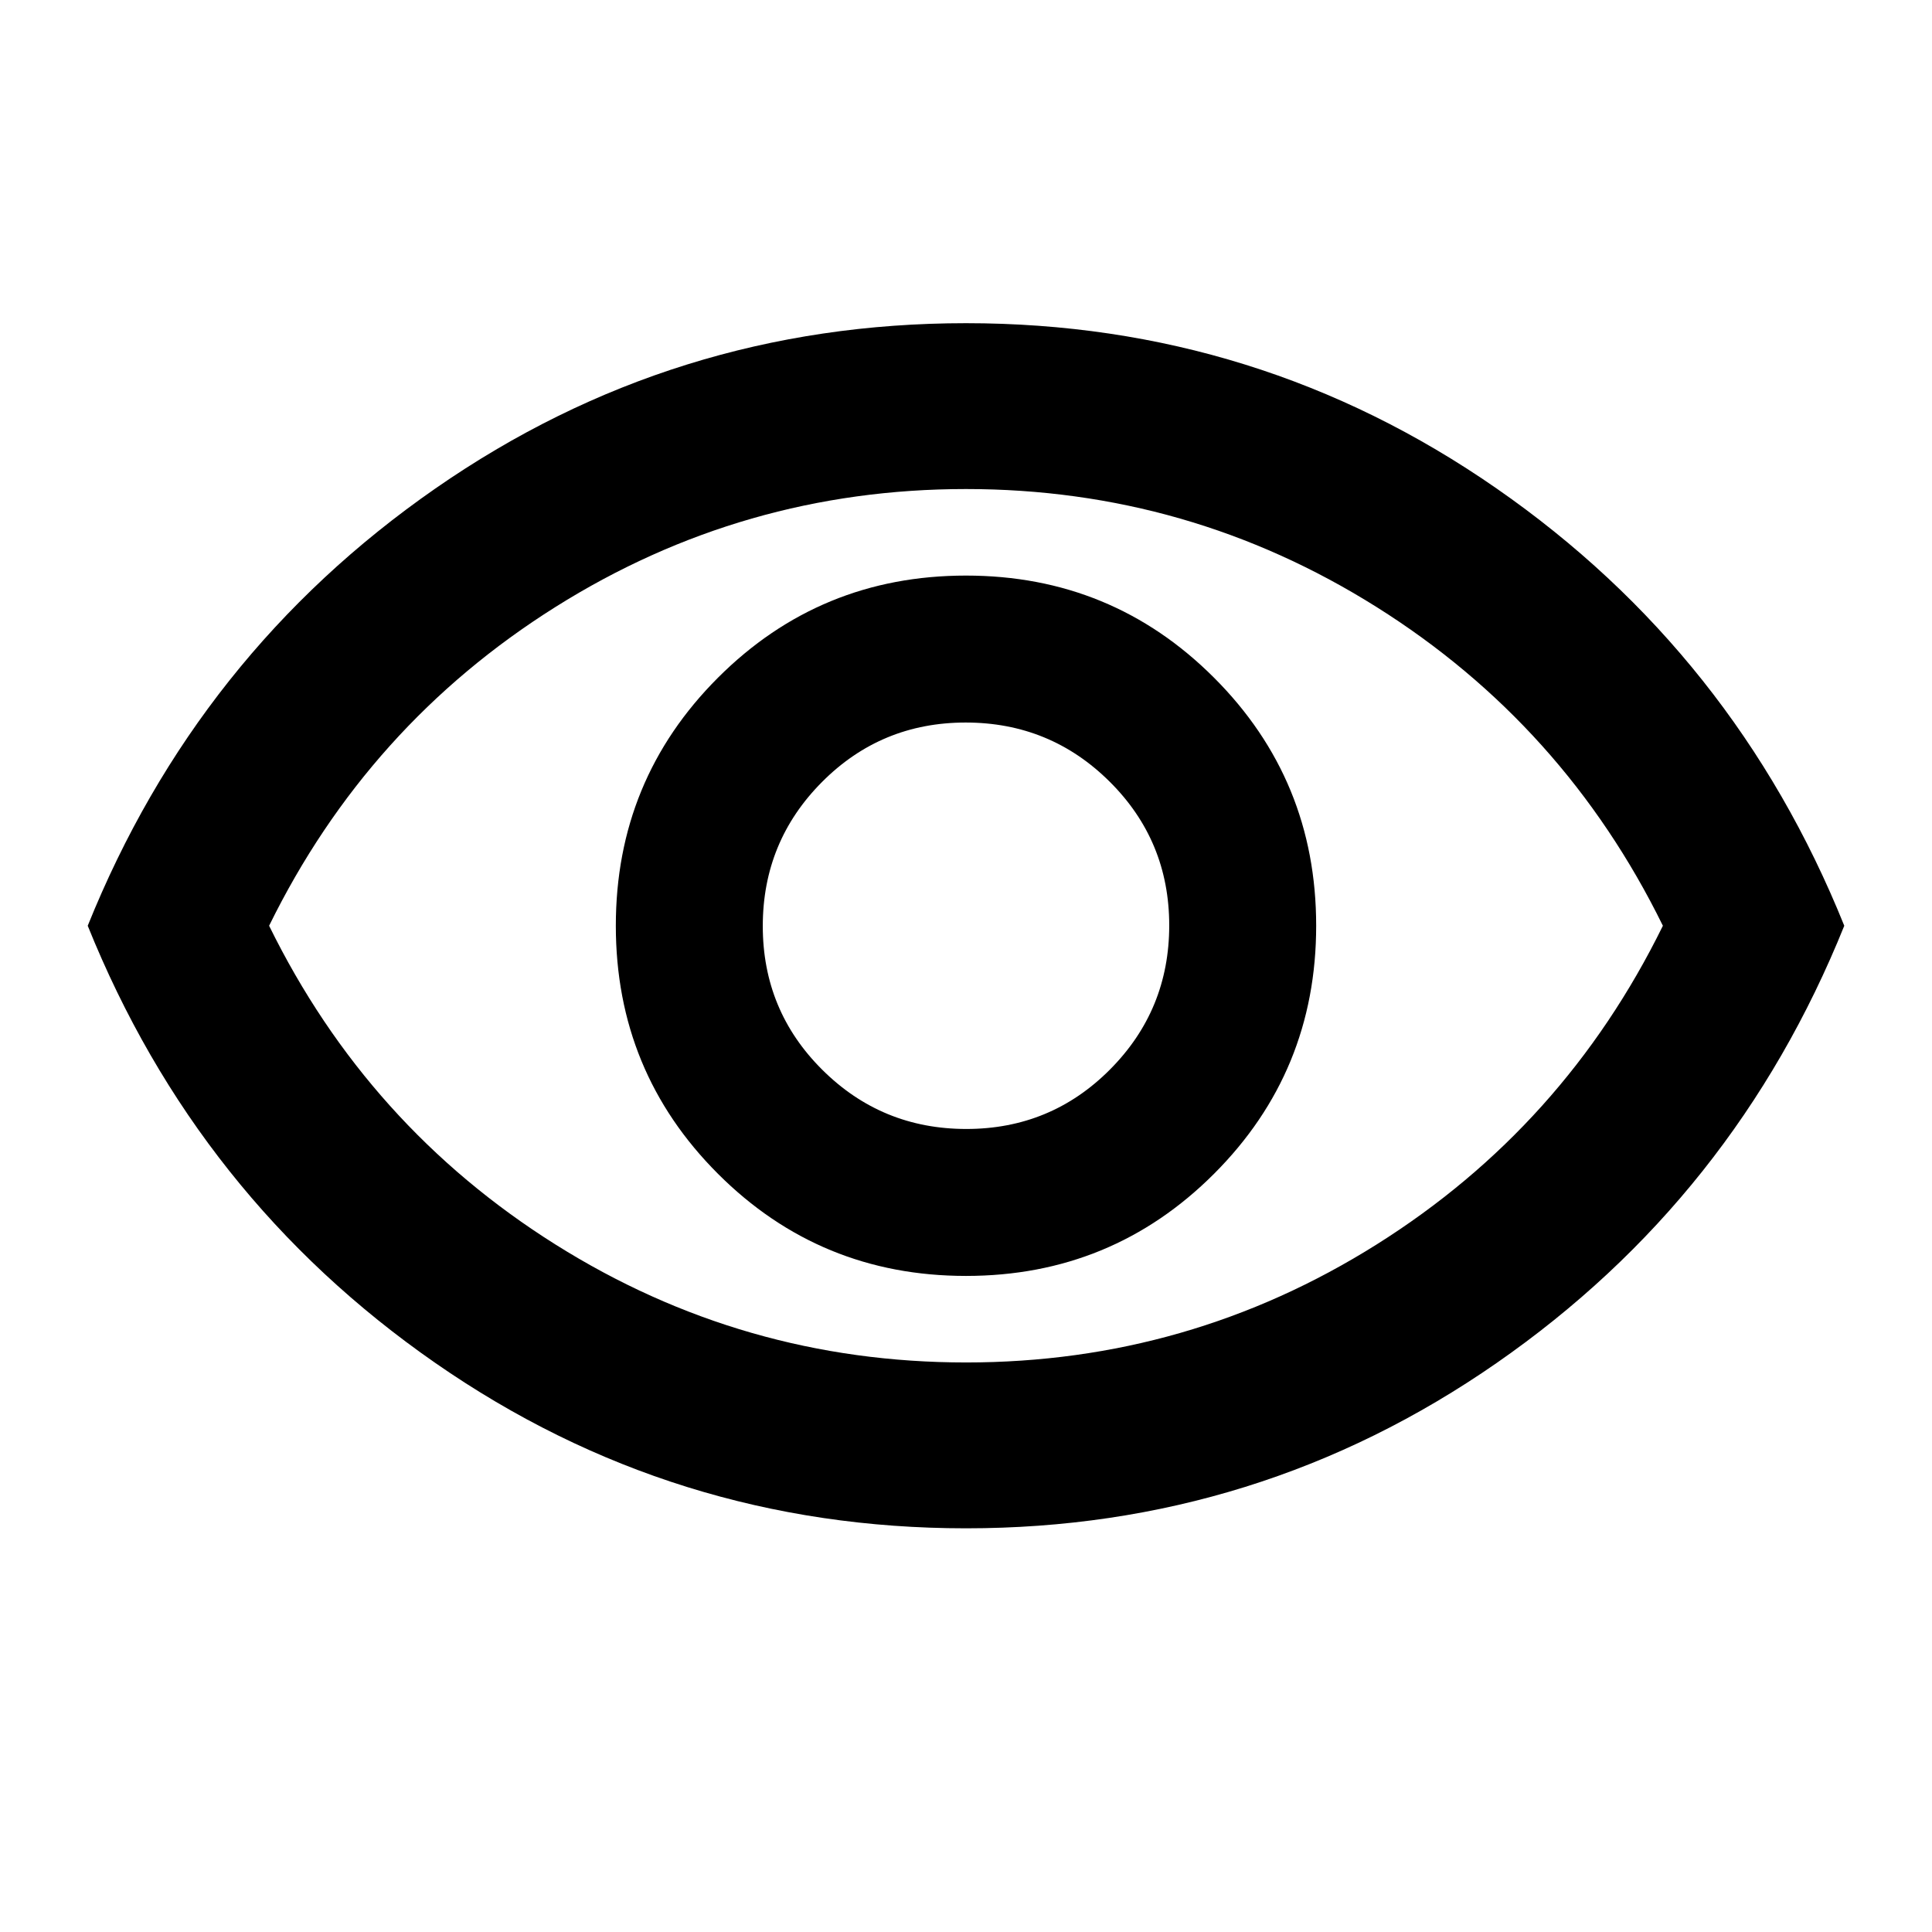 <svg xmlns="http://www.w3.org/2000/svg" height="24" viewBox="0 -960 960 960" width="24"><path d="M480-326q72.5 0 123.25-50.75T654-500q0-72.5-50.75-123.25T480-674q-72.5 0-123.25 50.75T306-500q0 72.5 50.75 123.25T480-326Zm.16-73.02q-42.01 0-71.57-29.41-29.57-29.4-29.57-71.41t29.41-71.57q29.4-29.57 71.41-29.57t71.57 29.41q29.57 29.4 29.57 71.41t-29.41 71.57q-29.4 29.57-71.41 29.57ZM480-200.59q-145.37 0-263.66-82.14Q98.04-364.87 43.59-500q54.45-135.13 172.75-217.27Q334.63-799.41 480-799.41t263.66 82.14Q861.96-635.13 916.41-500q-54.45 135.13-172.75 217.27Q625.37-200.59 480-200.59ZM480-500Zm.02 217q110.74 0 204-58.62T826.28-500q-49-99.76-142.28-158.38Q590.72-717 479.98-717q-110.74 0-204 58.62T133.72-500q49 99.76 142.28 158.38Q369.28-283 480.02-283Z"/></svg>